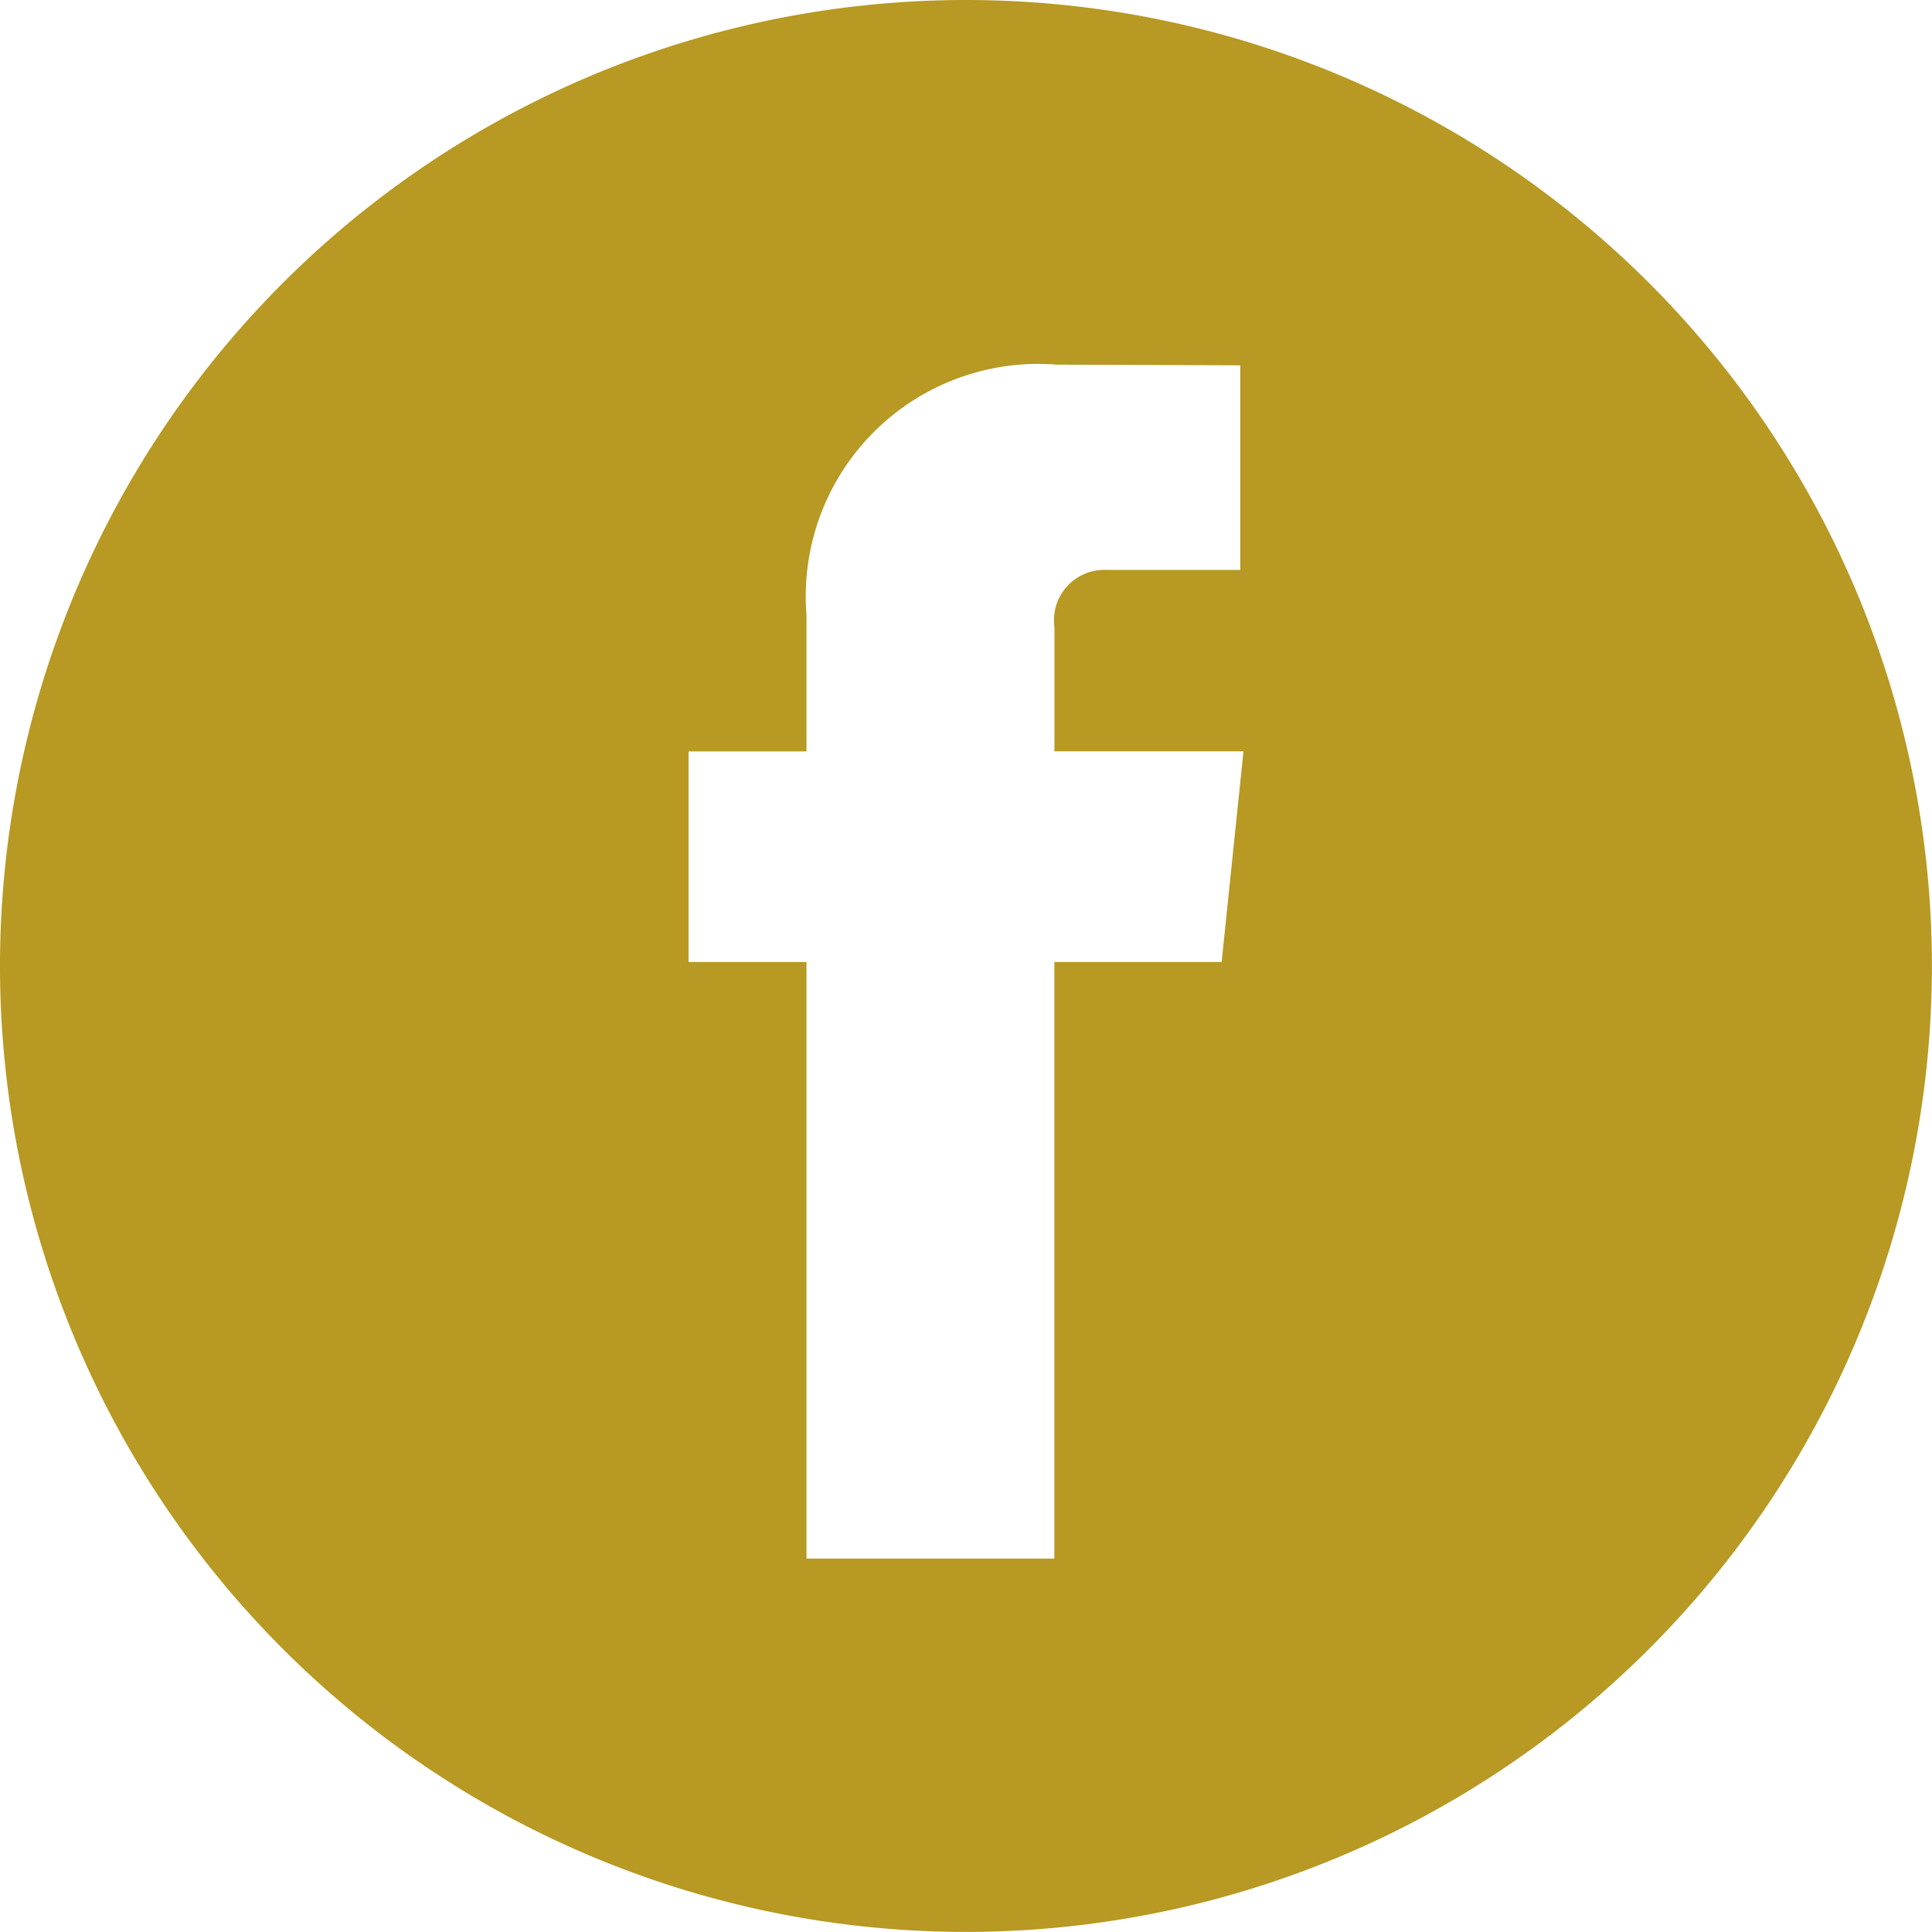 <svg xmlns="http://www.w3.org/2000/svg" width="20.001" height="20" viewBox="0 0 20.001 20">
  <path id="Facebook" d="M13.722,5.157a10,10,0,1,0,10,10A10,10,0,0,0,13.722,5.157Zm2.647,9.959H14.637v6.176H12.071V15.116H10.85v-2.18h1.221V11.522a2.407,2.407,0,0,1,2.591-2.59l1.9.007v2.118h-1.38a.522.522,0,0,0-.544.593v1.285h1.957Z" transform="translate(-3.722 -5.157)" fill="#b79923"/>
</svg>
